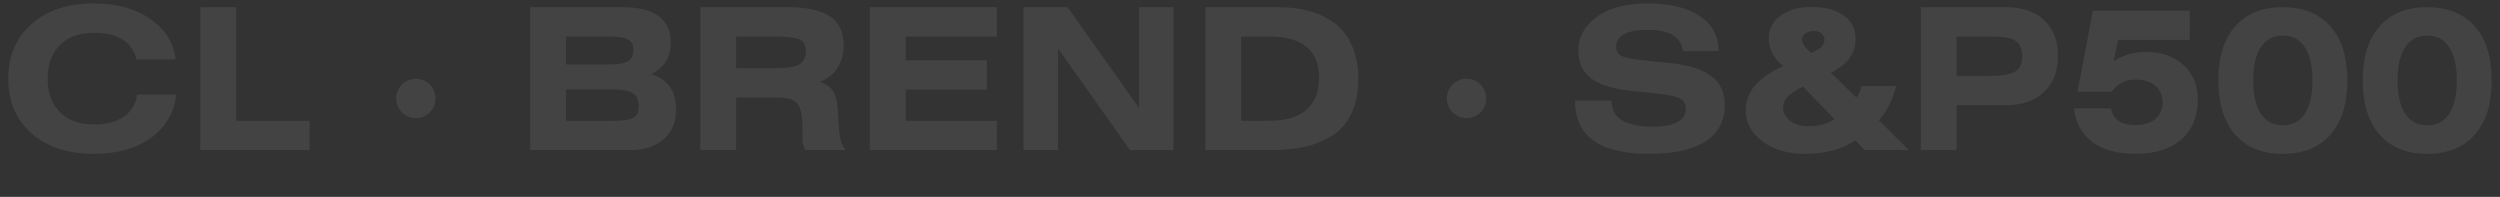 <svg width="1016" height="80" viewBox="0 0 1016 80" fill="none" xmlns="http://www.w3.org/2000/svg">
<rect x="0" y="0" width="1016" height="80" fill="#333333" stroke="none"/>
<path d="M71.36 24.12H55.52C53.6 16.92 47.813 13.32 38.16 13.32C32.347 13.32 27.76 14.973 24.4 18.28C21.04 21.587 19.36 26.147 19.36 31.96C19.36 37.773 21.04 42.333 24.4 45.64C27.76 48.947 32.347 50.6 38.16 50.6C43.227 50.6 47.28 49.533 50.32 47.4C53.413 45.267 55.2 42.28 55.68 38.44H71.6C70.853 45.693 67.467 51.533 61.44 55.96C55.413 60.333 47.653 62.52 38.16 62.52C27.547 62.52 19.093 59.747 12.8 54.2C6.507 48.6 3.36 41.187 3.36 31.96C3.36 22.733 6.507 15.347 12.8 9.8C19.093 4.2 27.547 1.4 38.16 1.4C47.547 1.4 55.227 3.533 61.2 7.8C67.227 12.013 70.613 17.453 71.36 24.12ZM95.962 2.92V49.08H125.802V61H81.402V2.92H95.962Z" fill="white" fill-opacity="0.08"/>
<circle cx="169" cy="40" r="8" fill="white" fill-opacity="0.08"/>
<path d="M215.48 61V2.92H253C266.067 2.92 272.6 7.747 272.6 17.4C272.6 23.213 269.96 27.453 264.68 30.12C271.4 32.253 274.76 37.027 274.76 44.44C274.76 49.507 273.107 53.533 269.8 56.52C266.493 59.507 261.88 61 255.96 61H215.48ZM230.04 36.36V49.08H249.4C253.133 49.08 255.747 48.707 257.24 47.96C258.787 47.213 259.56 45.587 259.56 43.08C259.56 40.627 258.76 38.893 257.16 37.88C255.56 36.867 252.973 36.36 249.4 36.36H230.04ZM230.04 14.84V26.2H247.24C250.92 26.2 253.533 25.8 255.08 25C256.627 24.147 257.4 22.547 257.4 20.2C257.4 18.067 256.627 16.653 255.08 15.96C253.533 15.213 250.92 14.84 247.24 14.84H230.04ZM284.621 61V2.92H320.301C327.981 2.92 333.661 4.173 337.341 6.68C341.021 9.133 342.861 13.08 342.861 18.52C342.861 21.987 342.007 25.027 340.301 27.64C338.647 30.2 336.301 32.067 333.261 33.24C336.194 34.467 338.087 35.933 338.941 37.64C339.847 39.347 340.381 42.013 340.541 45.64C340.807 51.72 341.207 55.613 341.741 57.32C342.221 58.813 342.861 60.04 343.661 61H327.341C326.541 59.72 326.141 58.227 326.141 56.52V52.52C326.141 47.453 325.501 44.04 324.221 42.28C322.941 40.52 320.194 39.64 315.981 39.64H299.181V61H284.621ZM299.181 14.84V27.72H315.661C319.767 27.72 322.754 27.24 324.621 26.28C326.541 25.267 327.501 23.453 327.501 20.84C327.501 18.28 326.594 16.653 324.781 15.96C322.967 15.213 319.714 14.84 315.021 14.84H299.181ZM353.527 2.92H405.127V14.84H368.087V24.52H401.047V36.44H368.087V49.08H405.127V61H353.527V2.92ZM415.949 2.92H433.869L462.909 43.88V2.92H476.909V61H459.229L429.949 19.64V61H415.949V2.92ZM489.855 61V2.92H519.535C524.175 2.92 528.388 3.453 532.175 4.52C536.015 5.587 539.428 7.24 542.415 9.48C545.455 11.72 547.802 14.76 549.455 18.6C551.162 22.387 552.015 26.84 552.015 31.96C552.015 37.4 551.108 42.067 549.295 45.96C547.535 49.8 544.975 52.813 541.615 55C538.255 57.133 534.495 58.68 530.335 59.64C526.175 60.547 521.428 61 516.095 61H489.855ZM504.415 14.84V49.08H515.775C522.442 49.08 527.482 47.613 530.895 44.68C534.362 41.693 536.095 37.373 536.095 31.72C536.095 20.467 529.322 14.84 515.775 14.84H504.415Z" fill="white" fill-opacity="0.08"/>
<circle cx="596" cy="40" r="8" fill="white" fill-opacity="0.08"/>
<path d="M698.4 20.76H683.92C683.28 15 678.533 12.12 669.68 12.12C665.52 12.12 662.32 12.707 660.08 13.88C657.893 15.053 656.8 16.68 656.8 18.76C656.8 20.787 657.6 22.147 659.2 22.84C660.853 23.533 663.973 24.12 668.56 24.6L679.36 25.72C686.72 26.52 692.16 28.307 695.68 31.08C699.2 33.8 700.96 37.693 700.96 42.76C700.96 49.16 698.347 54.067 693.12 57.48C687.893 60.84 680.213 62.52 670.08 62.52C650.08 62.52 640.08 55.32 640.08 40.92H654.96C654.907 44.44 656.293 47.08 659.12 48.84C662 50.6 666.24 51.48 671.84 51.48C676.107 51.48 679.387 50.867 681.68 49.64C683.973 48.36 685.12 46.6 685.12 44.36C685.12 42.227 684.267 40.76 682.56 39.96C680.853 39.107 677.893 38.467 673.68 38.04L663.44 37C655.973 36.253 650.427 34.573 646.8 31.96C643.227 29.293 641.44 25.533 641.44 20.68C641.44 15.08 643.947 10.467 648.96 6.84C654.027 3.213 660.853 1.4 669.44 1.4C678.667 1.4 685.787 3.107 690.8 6.52C695.867 9.88 698.4 14.627 698.4 20.76ZM757.783 61L754.023 57C748.689 60.68 741.809 62.52 733.383 62.52C726.449 62.52 720.716 60.813 716.183 57.4C711.703 53.987 709.463 49.827 709.463 44.92C709.463 41.133 710.689 37.773 713.143 34.84C715.649 31.907 719.489 29.24 724.663 26.84C720.769 23.693 718.823 19.907 718.823 15.48C718.823 11.8 720.396 8.787 723.543 6.44C726.689 4.04 730.903 2.84 736.183 2.84C741.836 2.84 746.236 4.013 749.383 6.36C752.529 8.653 754.103 11.8 754.103 15.8C754.103 18.787 753.303 21.373 751.703 23.56C750.103 25.747 747.569 27.747 744.103 29.56L754.423 39.64C755.489 38.253 756.156 36.707 756.423 35H770.583C769.036 40.92 766.689 45.533 763.543 48.84L775.783 61H757.783ZM745.623 48.44L732.743 35.24C727.356 37.64 724.663 40.413 724.663 43.56C724.663 45.8 725.649 47.667 727.623 49.16C729.596 50.6 732.209 51.32 735.463 51.32C739.089 51.32 742.476 50.36 745.623 48.44ZM736.023 21.48C739.649 20.147 741.463 18.387 741.463 16.2C741.463 15.08 741.063 14.2 740.263 13.56C739.516 12.92 738.476 12.6 737.143 12.6C735.703 12.6 734.529 12.947 733.623 13.64C732.769 14.28 732.343 15.08 732.343 16.04C732.343 17.587 733.569 19.4 736.023 21.48ZM780.605 61V2.92H815.005C821.778 2.92 827.032 4.68 830.765 8.2C834.498 11.667 836.365 16.493 836.365 22.68C836.365 28.92 834.472 33.827 830.685 37.4C826.952 40.973 821.725 42.76 815.005 42.76H795.165V61H780.605ZM795.165 14.84V30.84H808.525C813.272 30.84 816.658 30.307 818.685 29.24C820.765 28.12 821.805 26.013 821.805 22.92C821.805 19.72 820.872 17.587 819.005 16.52C817.192 15.4 814.018 14.84 809.485 14.84H795.165ZM842.87 44.04H857.91C858.71 48.573 861.99 50.84 867.75 50.84C871.217 50.84 873.937 50.013 875.91 48.36C877.883 46.653 878.87 44.413 878.87 41.64C878.87 38.76 877.883 36.493 875.91 34.84C873.99 33.187 871.35 32.36 867.99 32.36C863.777 32.36 860.497 33.987 858.15 37.24H844.31L850.55 4.36H889.91V16.2H860.79L859.03 24.76C863.083 22.307 867.35 21.08 871.83 21.08C878.337 21.08 883.51 22.867 887.35 26.44C891.243 29.96 893.19 34.627 893.19 40.44C893.19 47.32 890.95 52.733 886.47 56.68C881.99 60.573 875.803 62.52 867.91 62.52C860.497 62.52 854.603 60.893 850.23 57.64C845.91 54.333 843.457 49.8 842.87 44.04ZM908.422 54.76C903.835 49.533 901.542 42.173 901.542 32.68C901.542 23.187 903.835 15.853 908.422 10.68C913.009 5.507 919.409 2.92 927.622 2.92C935.995 2.92 942.475 5.507 947.062 10.68C951.649 15.8 953.942 23.133 953.942 32.68C953.942 42.227 951.649 49.587 947.062 54.76C942.475 59.933 935.995 62.52 927.622 62.52C919.409 62.52 913.009 59.933 908.422 54.76ZM918.822 19.16C916.742 22.253 915.702 26.76 915.702 32.68C915.702 38.6 916.742 43.133 918.822 46.28C920.955 49.373 923.942 50.92 927.782 50.92C931.622 50.92 934.582 49.373 936.662 46.28C938.742 43.133 939.782 38.6 939.782 32.68C939.782 26.76 938.742 22.253 936.662 19.16C934.582 16.013 931.622 14.44 927.782 14.44C923.942 14.44 920.955 16.013 918.822 19.16ZM967.094 54.76C962.507 49.533 960.214 42.173 960.214 32.68C960.214 23.187 962.507 15.853 967.094 10.68C971.68 5.507 978.08 2.92 986.294 2.92C994.667 2.92 1001.15 5.507 1005.73 10.68C1010.32 15.8 1012.61 23.133 1012.61 32.68C1012.61 42.227 1010.32 49.587 1005.73 54.76C1001.15 59.933 994.667 62.52 986.294 62.52C978.08 62.52 971.68 59.933 967.094 54.76ZM977.494 19.16C975.414 22.253 974.374 26.76 974.374 32.68C974.374 38.6 975.414 43.133 977.494 46.28C979.627 49.373 982.614 50.92 986.454 50.92C990.294 50.92 993.254 49.373 995.334 46.28C997.414 43.133 998.454 38.6 998.454 32.68C998.454 26.76 997.414 22.253 995.334 19.16C993.254 16.013 990.294 14.44 986.454 14.44C982.614 14.44 979.627 16.013 977.494 19.16Z" fill="white" fill-opacity="0.08"/>
</svg>
